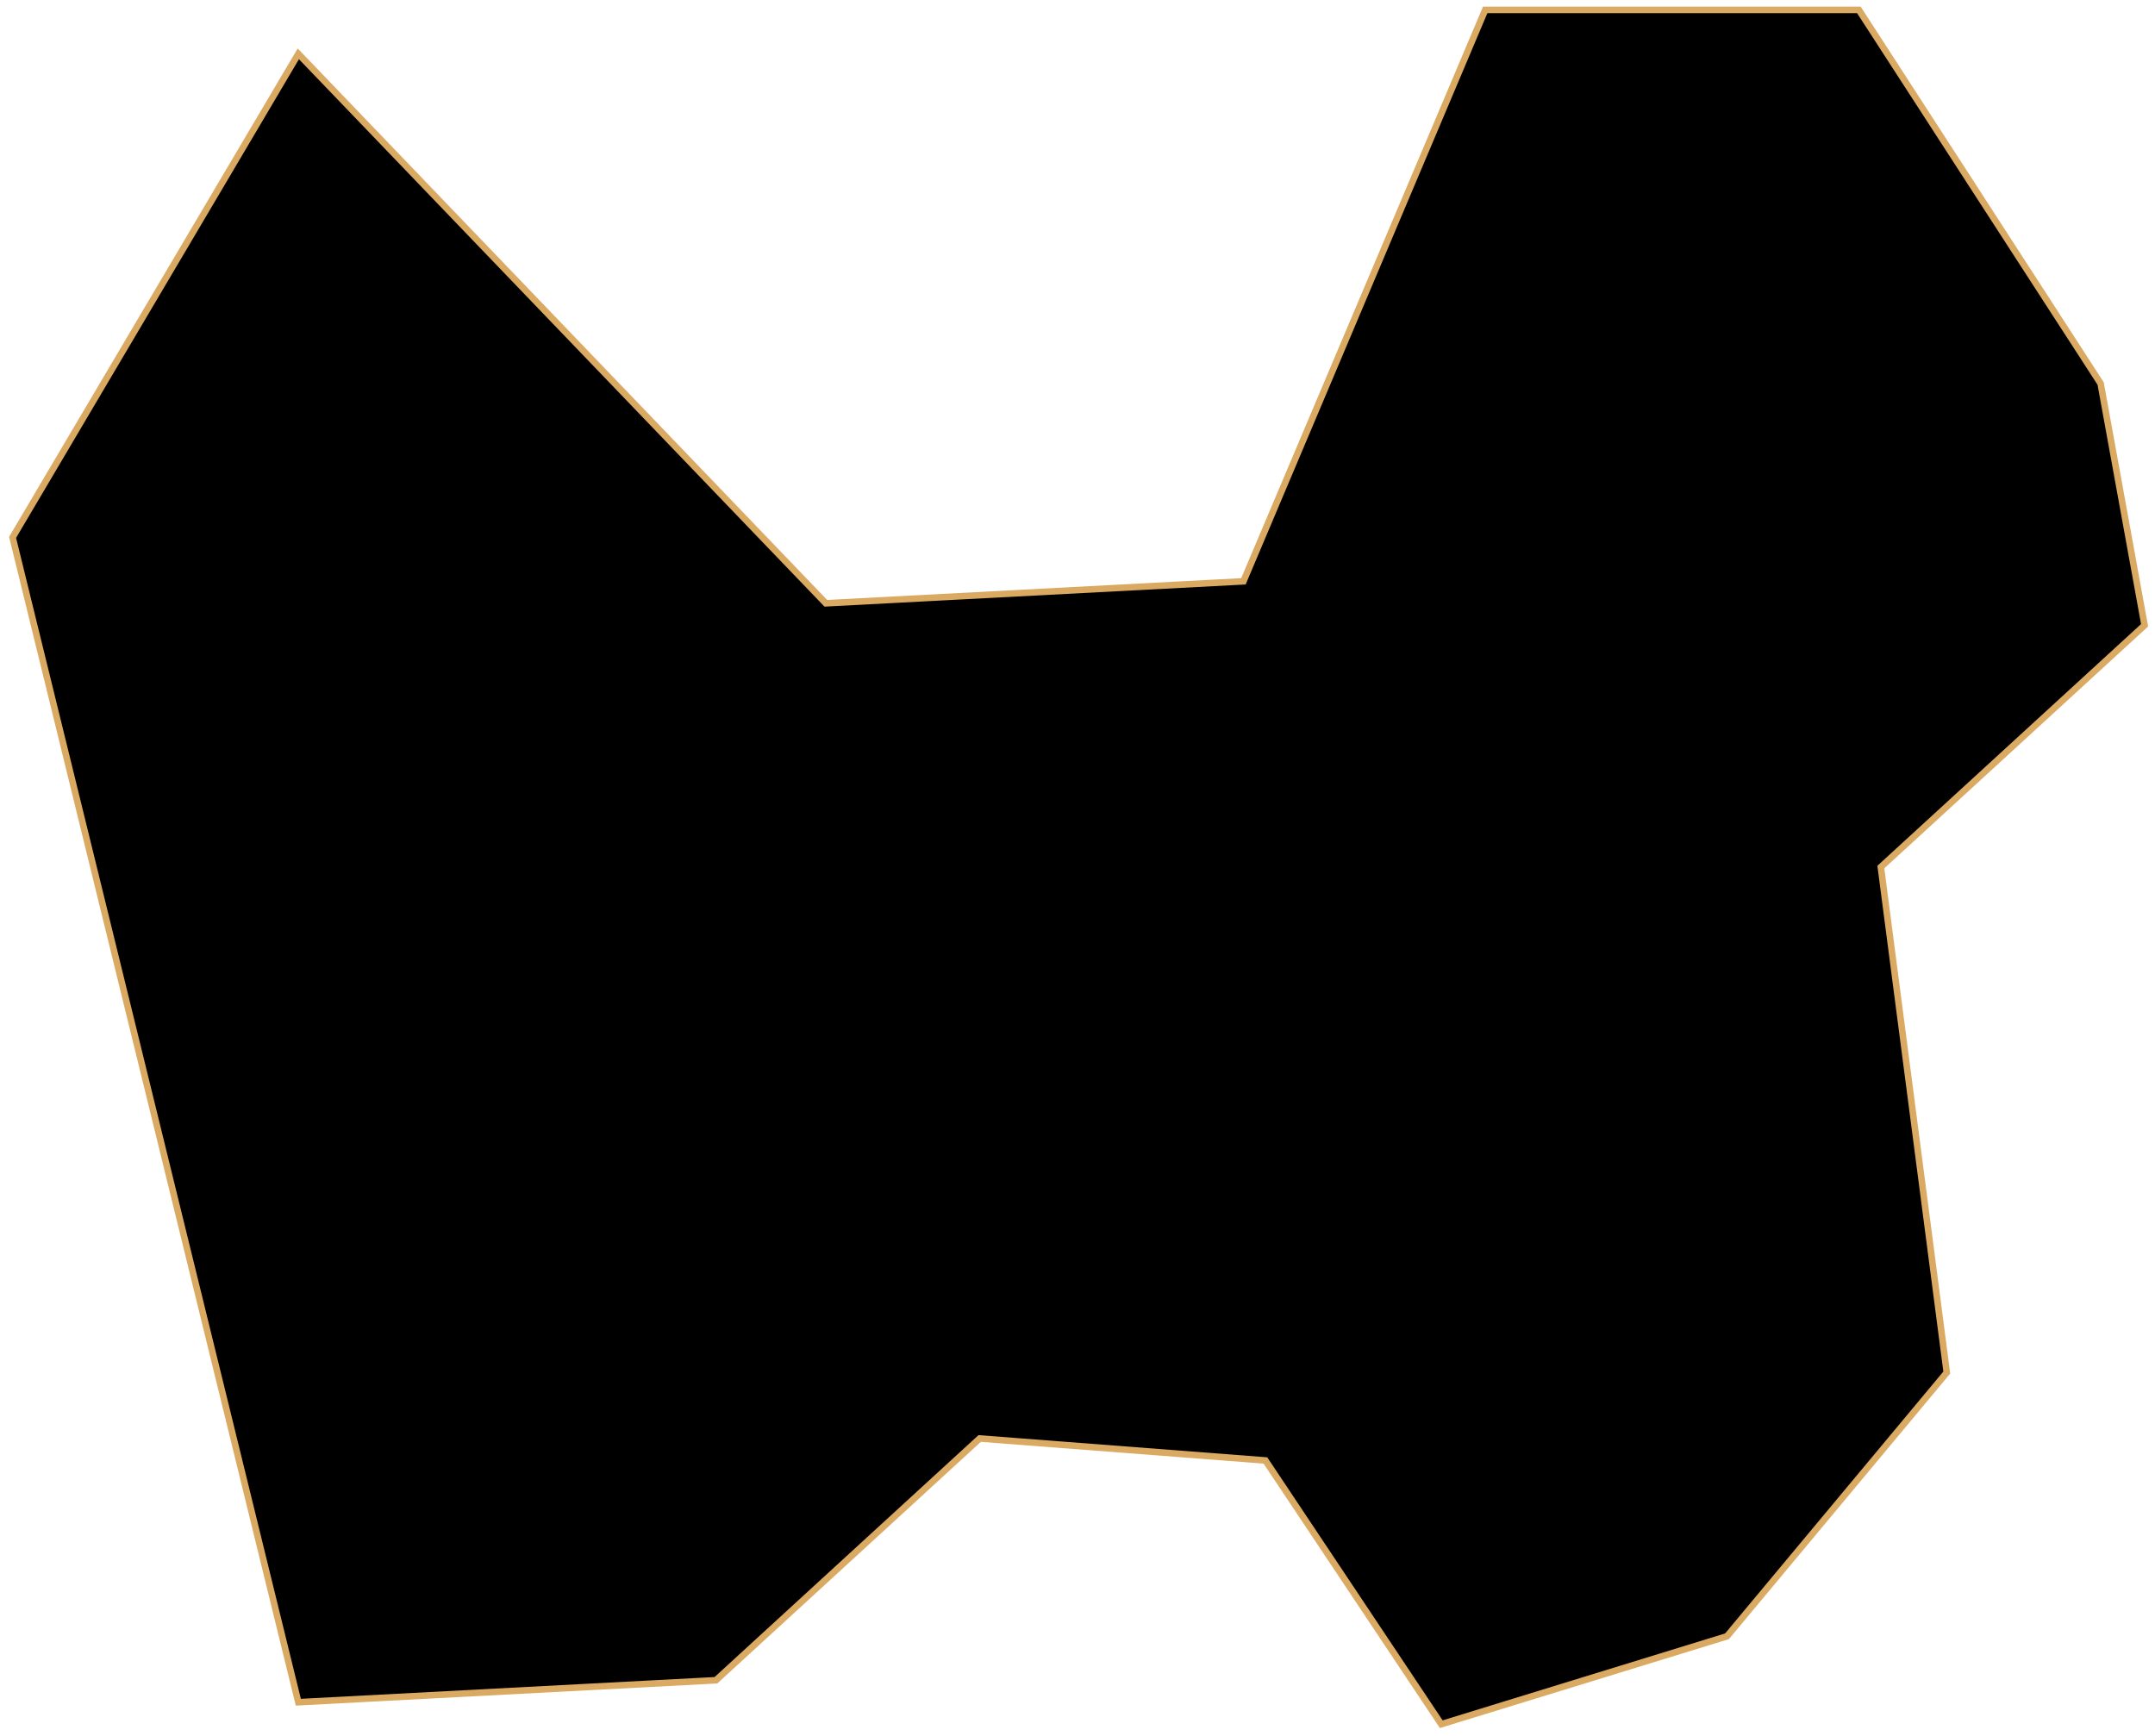 <svg width="329" height="265" viewBox="0 0 329 265" fill="none" xmlns="http://www.w3.org/2000/svg">
<path id="Yangcheon" d="M149.566 219.619L193.189 222.974L220.033 263.241L263.656 249.819L297.211 209.552L287.145 132.374L327.411 95.463L320.7 58.551L283.789 1.507H226.744L189.833 88.752L126.077 92.107L45.544 8.218L1.921 82.04L45.544 259.886L109.3 256.53L149.566 219.619Z" fill="black" stroke="#DAAA63" strokeWidth="2"/>
</svg>
